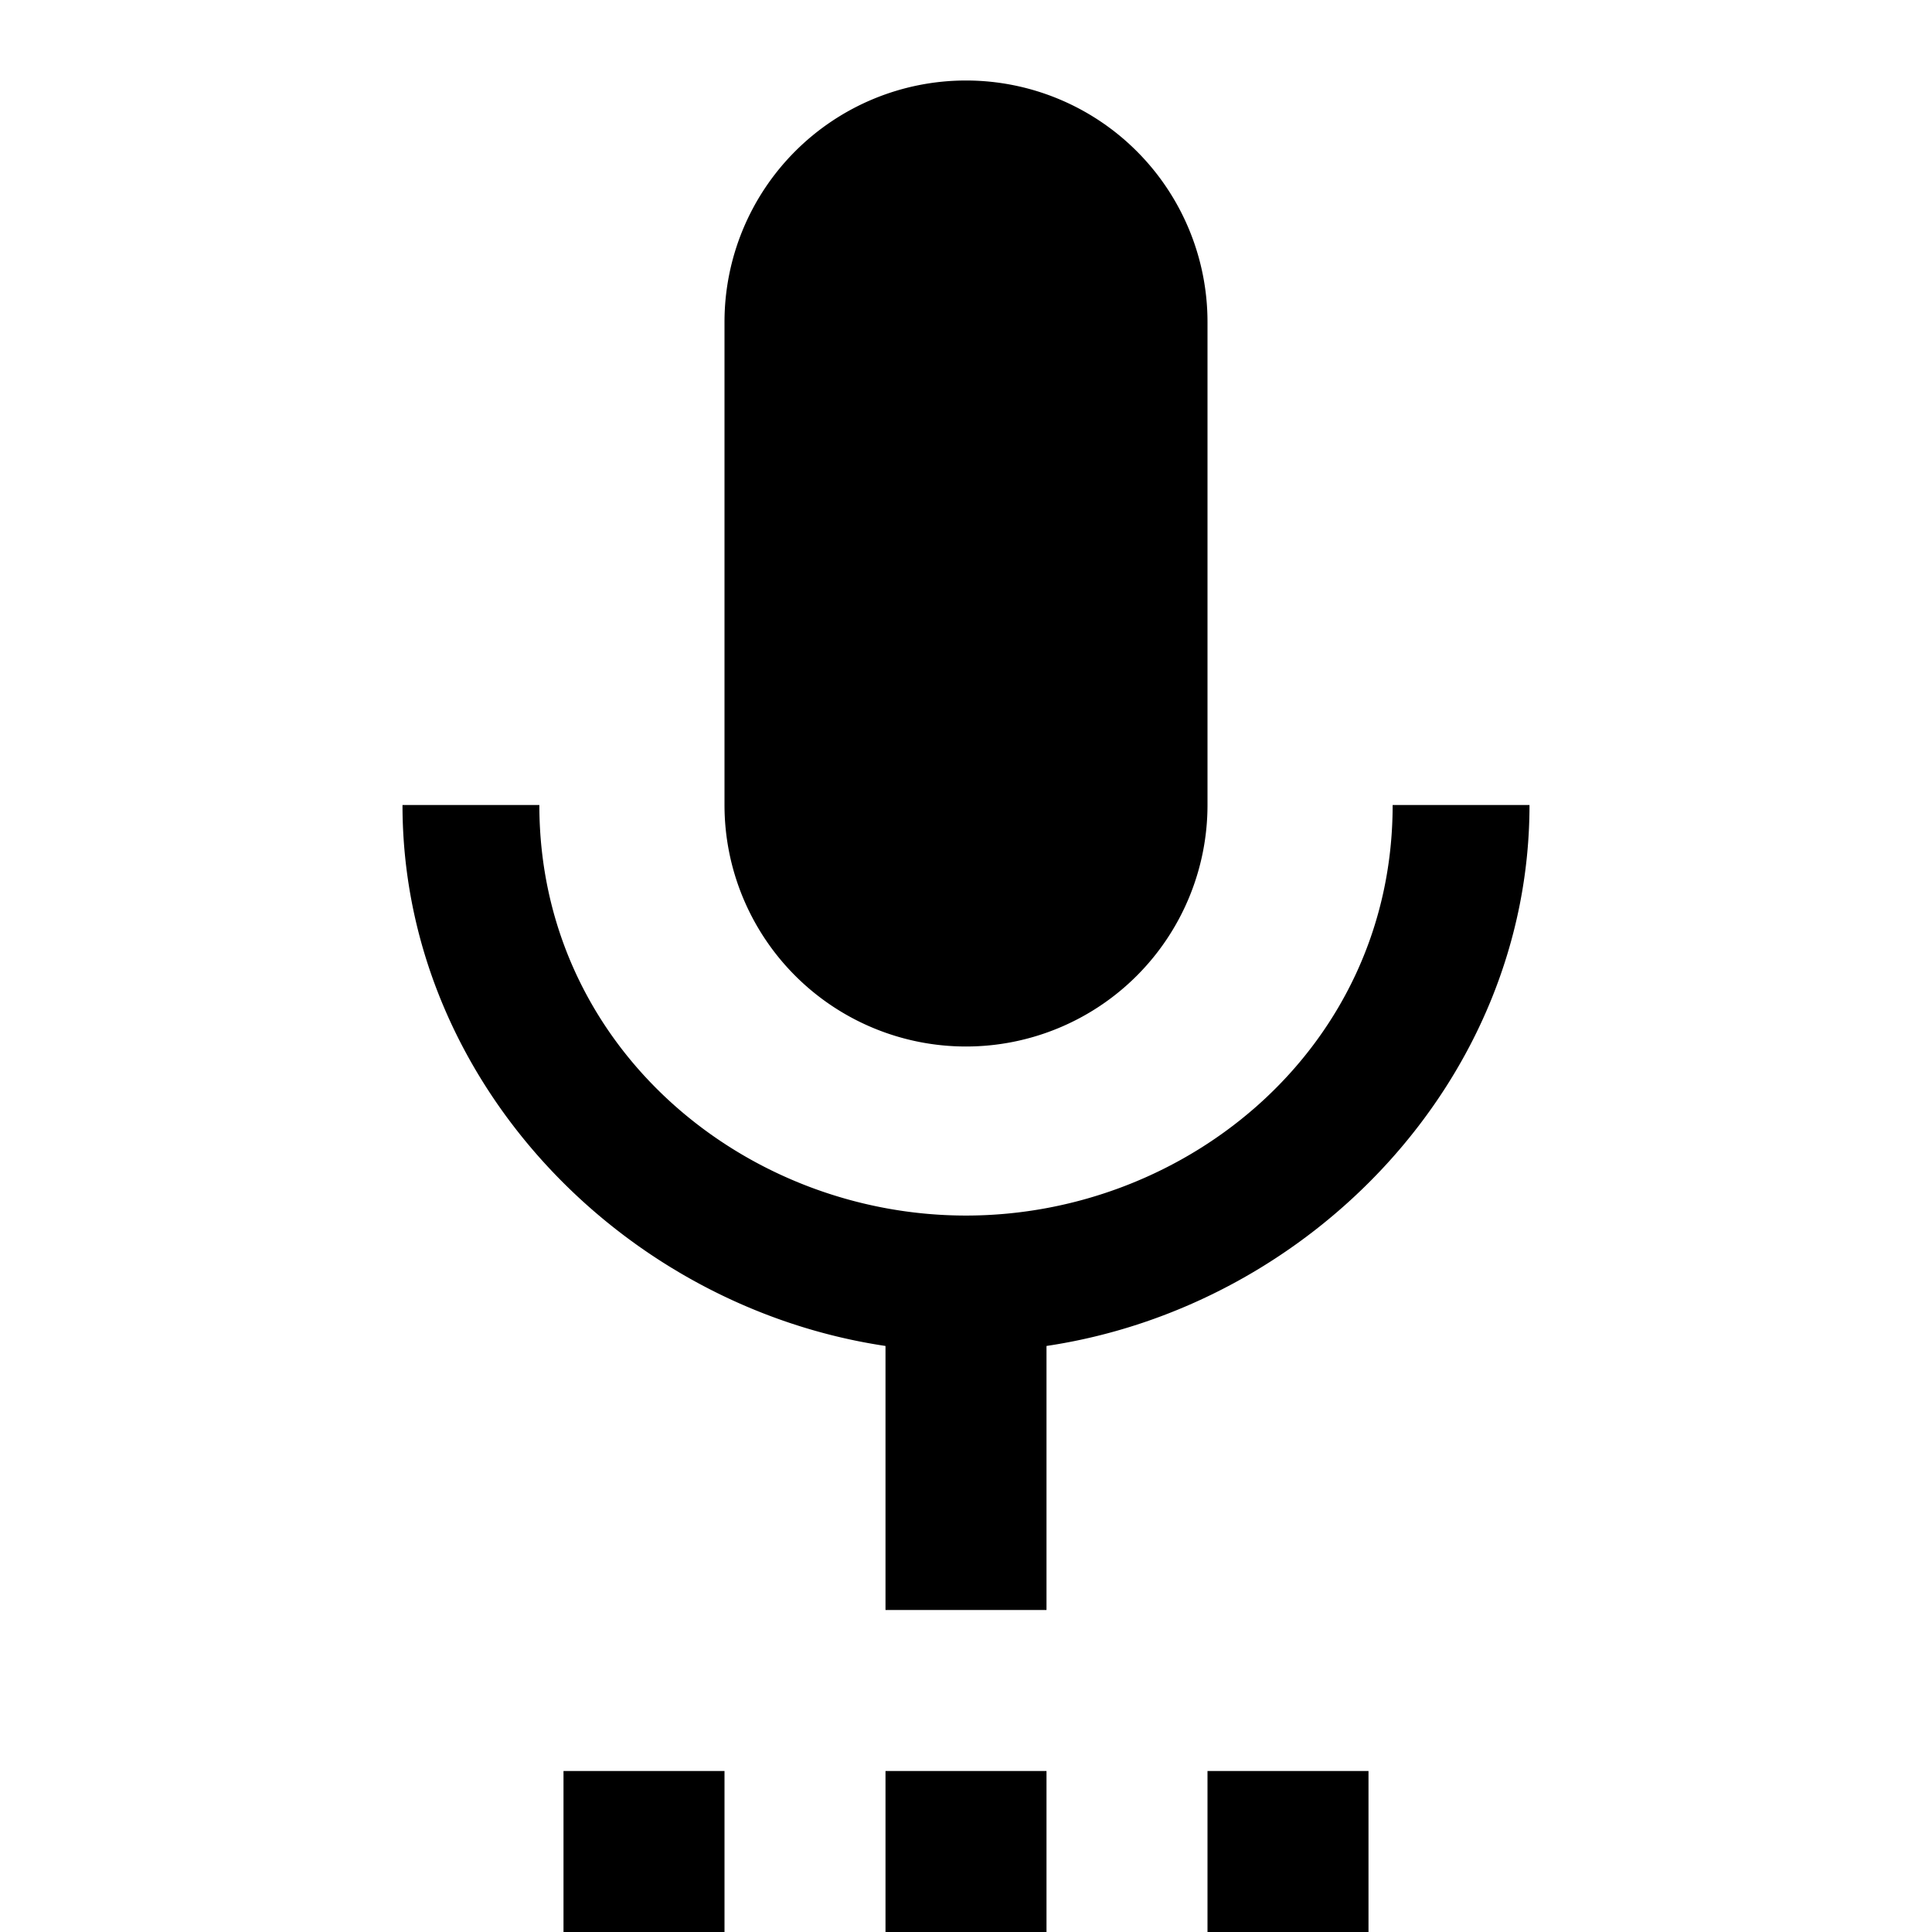 <svg xmlns="http://www.w3.org/2000/svg" width="24" height="24"><path d="M19,10H17.3C17.3,13 14.76,15.1 12,15.1C9.24,15.1 6.7,13 6.7,10H5C5,13.41 7.72,16.23 11,16.72V20H13V16.72C16.28,16.23 19,13.41 19,10M15,24H17V22H15M11,24H13V22H11M12,13A3,3 0 0,0 15,10V4A3,3 0 0,0 12,1A3,3 0 0,0 9,4V10A3,3 0 0,0 12,13M7,24H9V22H7V24Z"/></svg>